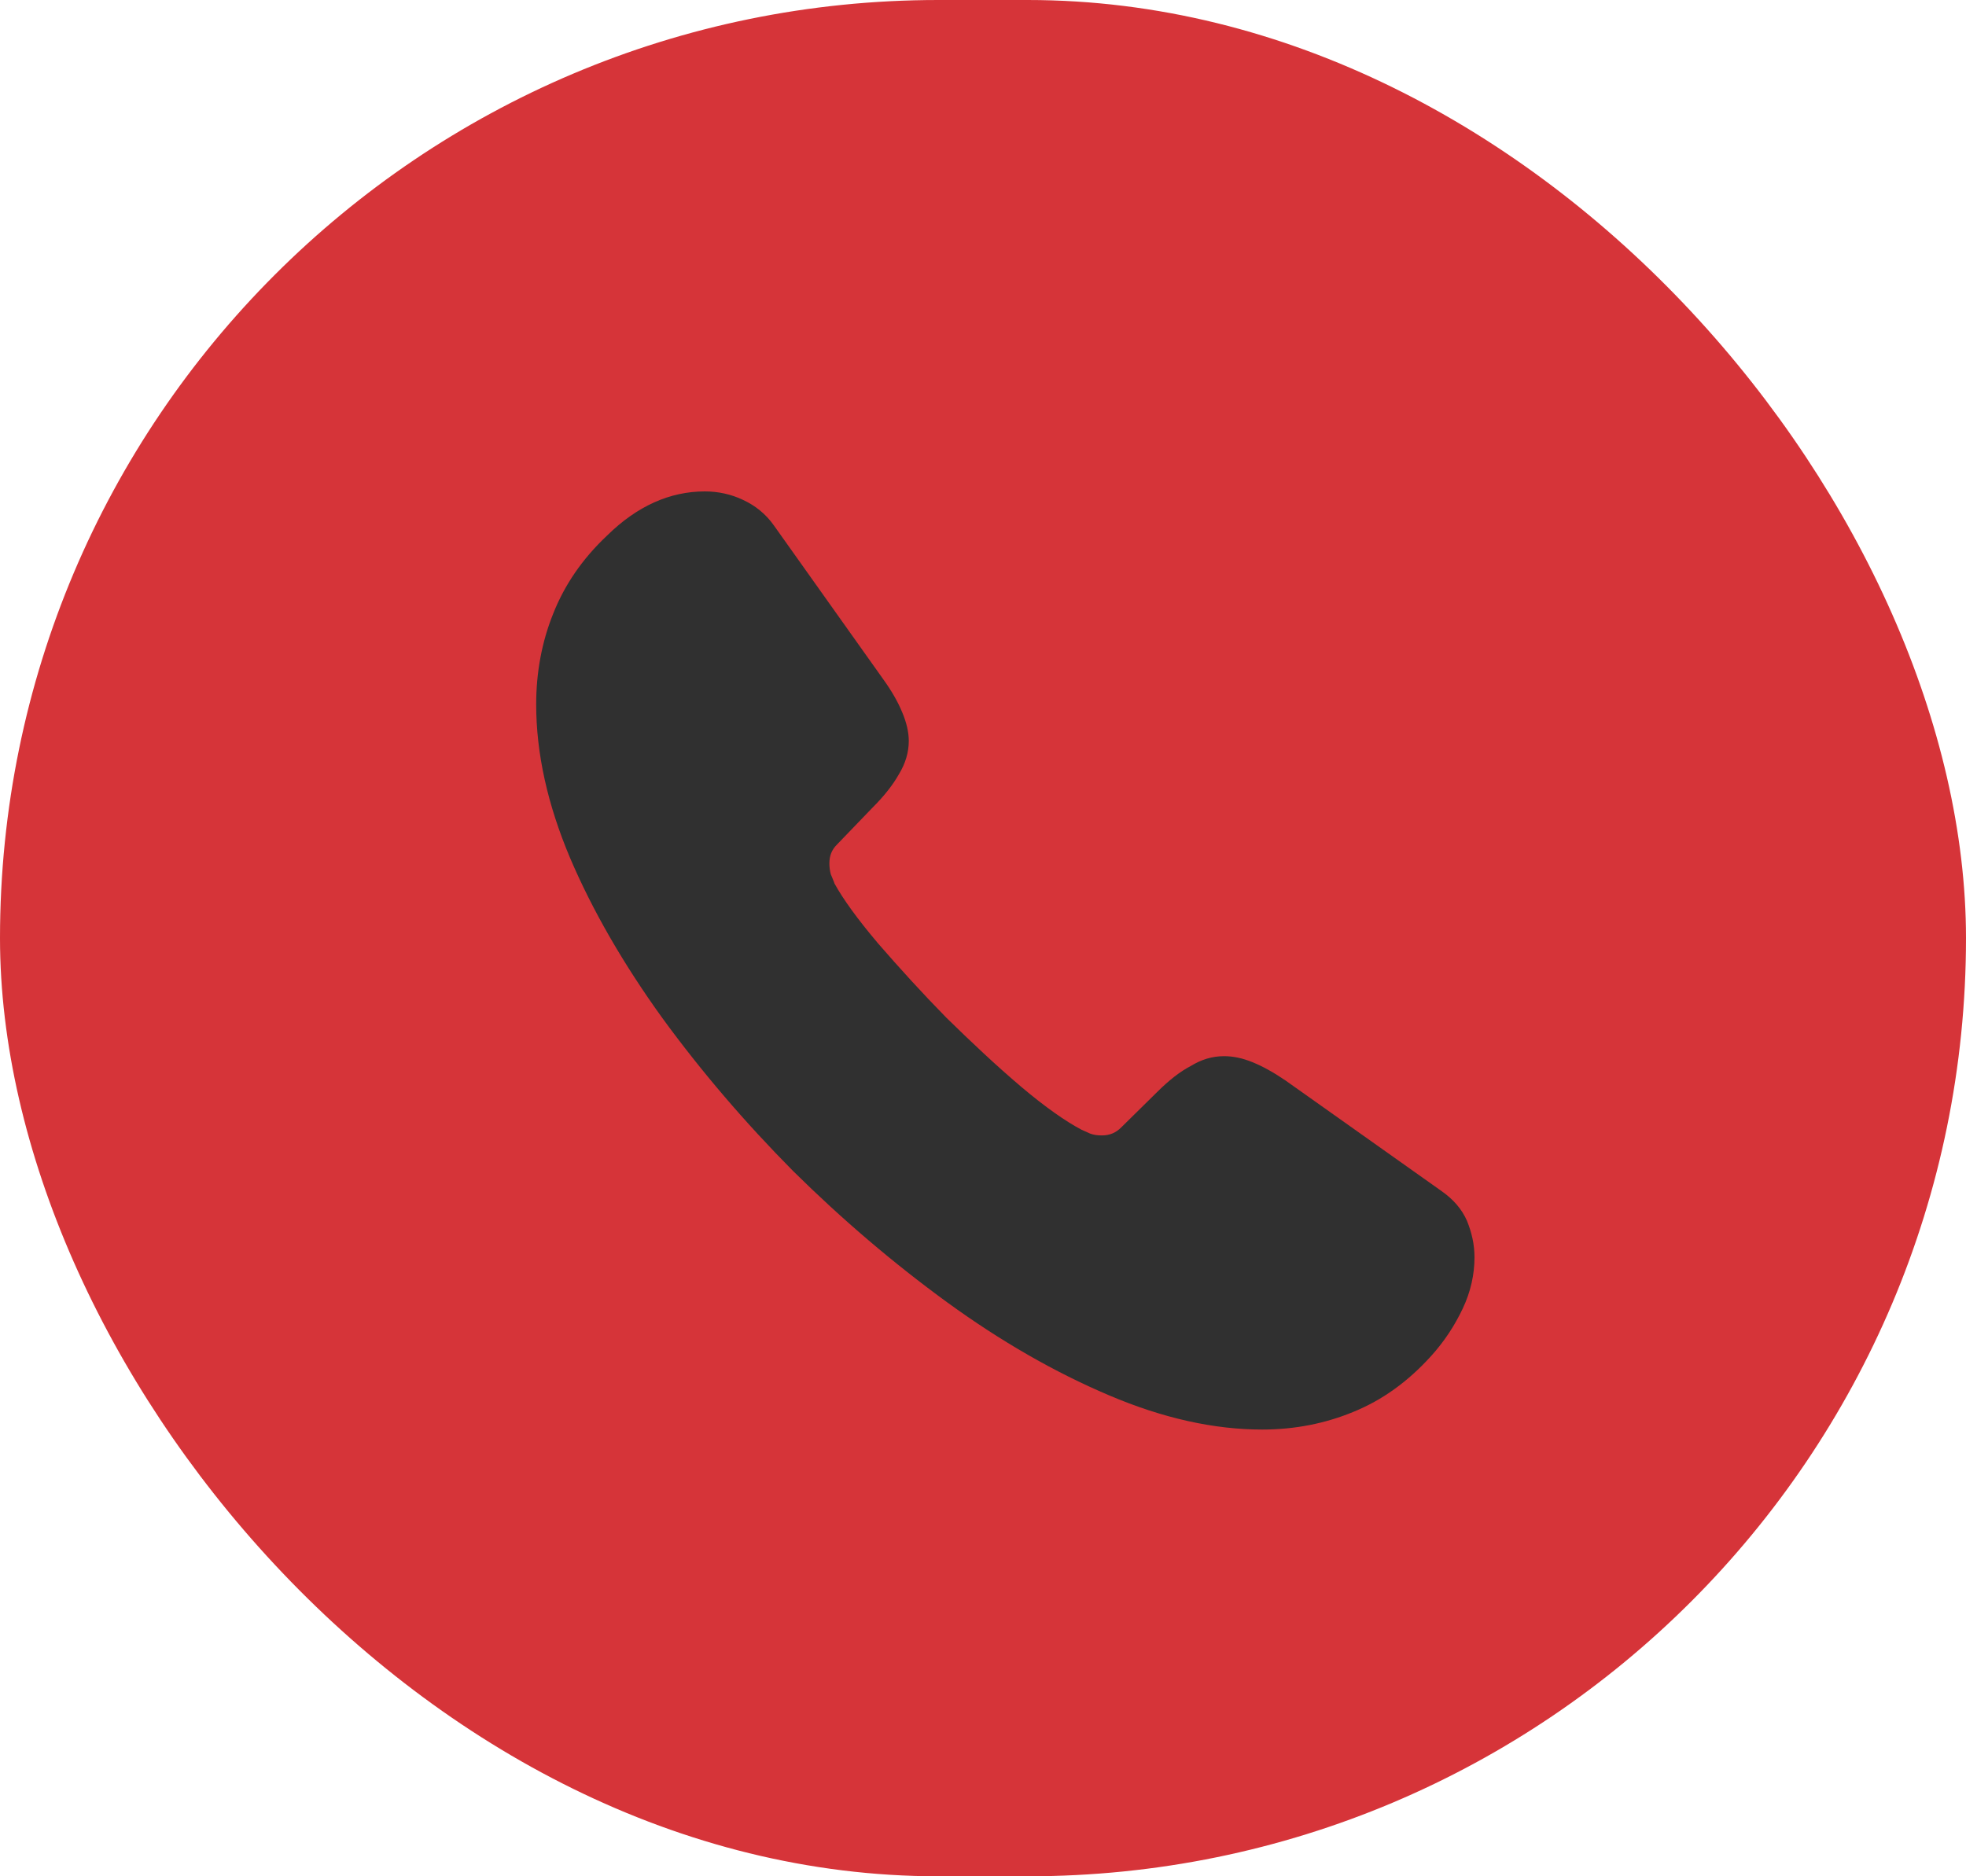 <svg width="44" height="42" viewBox="0 0 44 42" fill="none" xmlns="http://www.w3.org/2000/svg">
<rect width="44" height="42" rx="21" fill="#D63439"/>
<path d="M33 28.146C33 28.524 32.916 28.913 32.737 29.291C32.558 29.669 32.327 30.026 32.022 30.362C31.507 30.929 30.939 31.338 30.297 31.601C29.666 31.863 28.983 32 28.247 32C27.174 32 26.028 31.748 24.819 31.233C23.609 30.719 22.4 30.026 21.201 29.154C19.992 28.273 18.846 27.296 17.752 26.215C16.669 25.122 15.691 23.978 14.818 22.781C13.956 21.584 13.262 20.387 12.757 19.201C12.252 18.003 12 16.859 12 15.767C12 15.053 12.126 14.37 12.379 13.741C12.631 13.1 13.03 12.512 13.588 11.987C14.261 11.325 14.997 11 15.775 11C16.07 11 16.364 11.063 16.627 11.189C16.9 11.315 17.142 11.504 17.331 11.777L19.771 15.21C19.96 15.473 20.097 15.714 20.192 15.945C20.286 16.166 20.339 16.387 20.339 16.586C20.339 16.838 20.265 17.09 20.118 17.331C19.982 17.573 19.782 17.825 19.529 18.077L18.73 18.907C18.614 19.022 18.562 19.159 18.562 19.326C18.562 19.41 18.572 19.484 18.593 19.568C18.625 19.652 18.657 19.715 18.677 19.778C18.867 20.125 19.193 20.576 19.655 21.122C20.129 21.668 20.634 22.224 21.18 22.781C21.748 23.337 22.295 23.852 22.852 24.325C23.399 24.787 23.851 25.102 24.209 25.291C24.261 25.311 24.325 25.343 24.398 25.375C24.482 25.406 24.566 25.416 24.661 25.416C24.84 25.416 24.977 25.354 25.092 25.238L25.891 24.451C26.154 24.188 26.407 23.988 26.648 23.863C26.89 23.715 27.132 23.642 27.395 23.642C27.595 23.642 27.805 23.684 28.037 23.779C28.268 23.873 28.51 24.009 28.773 24.188L32.253 26.655C32.527 26.845 32.716 27.065 32.832 27.328C32.937 27.59 33 27.852 33 28.146Z" fill="#303030"/>
</svg>
